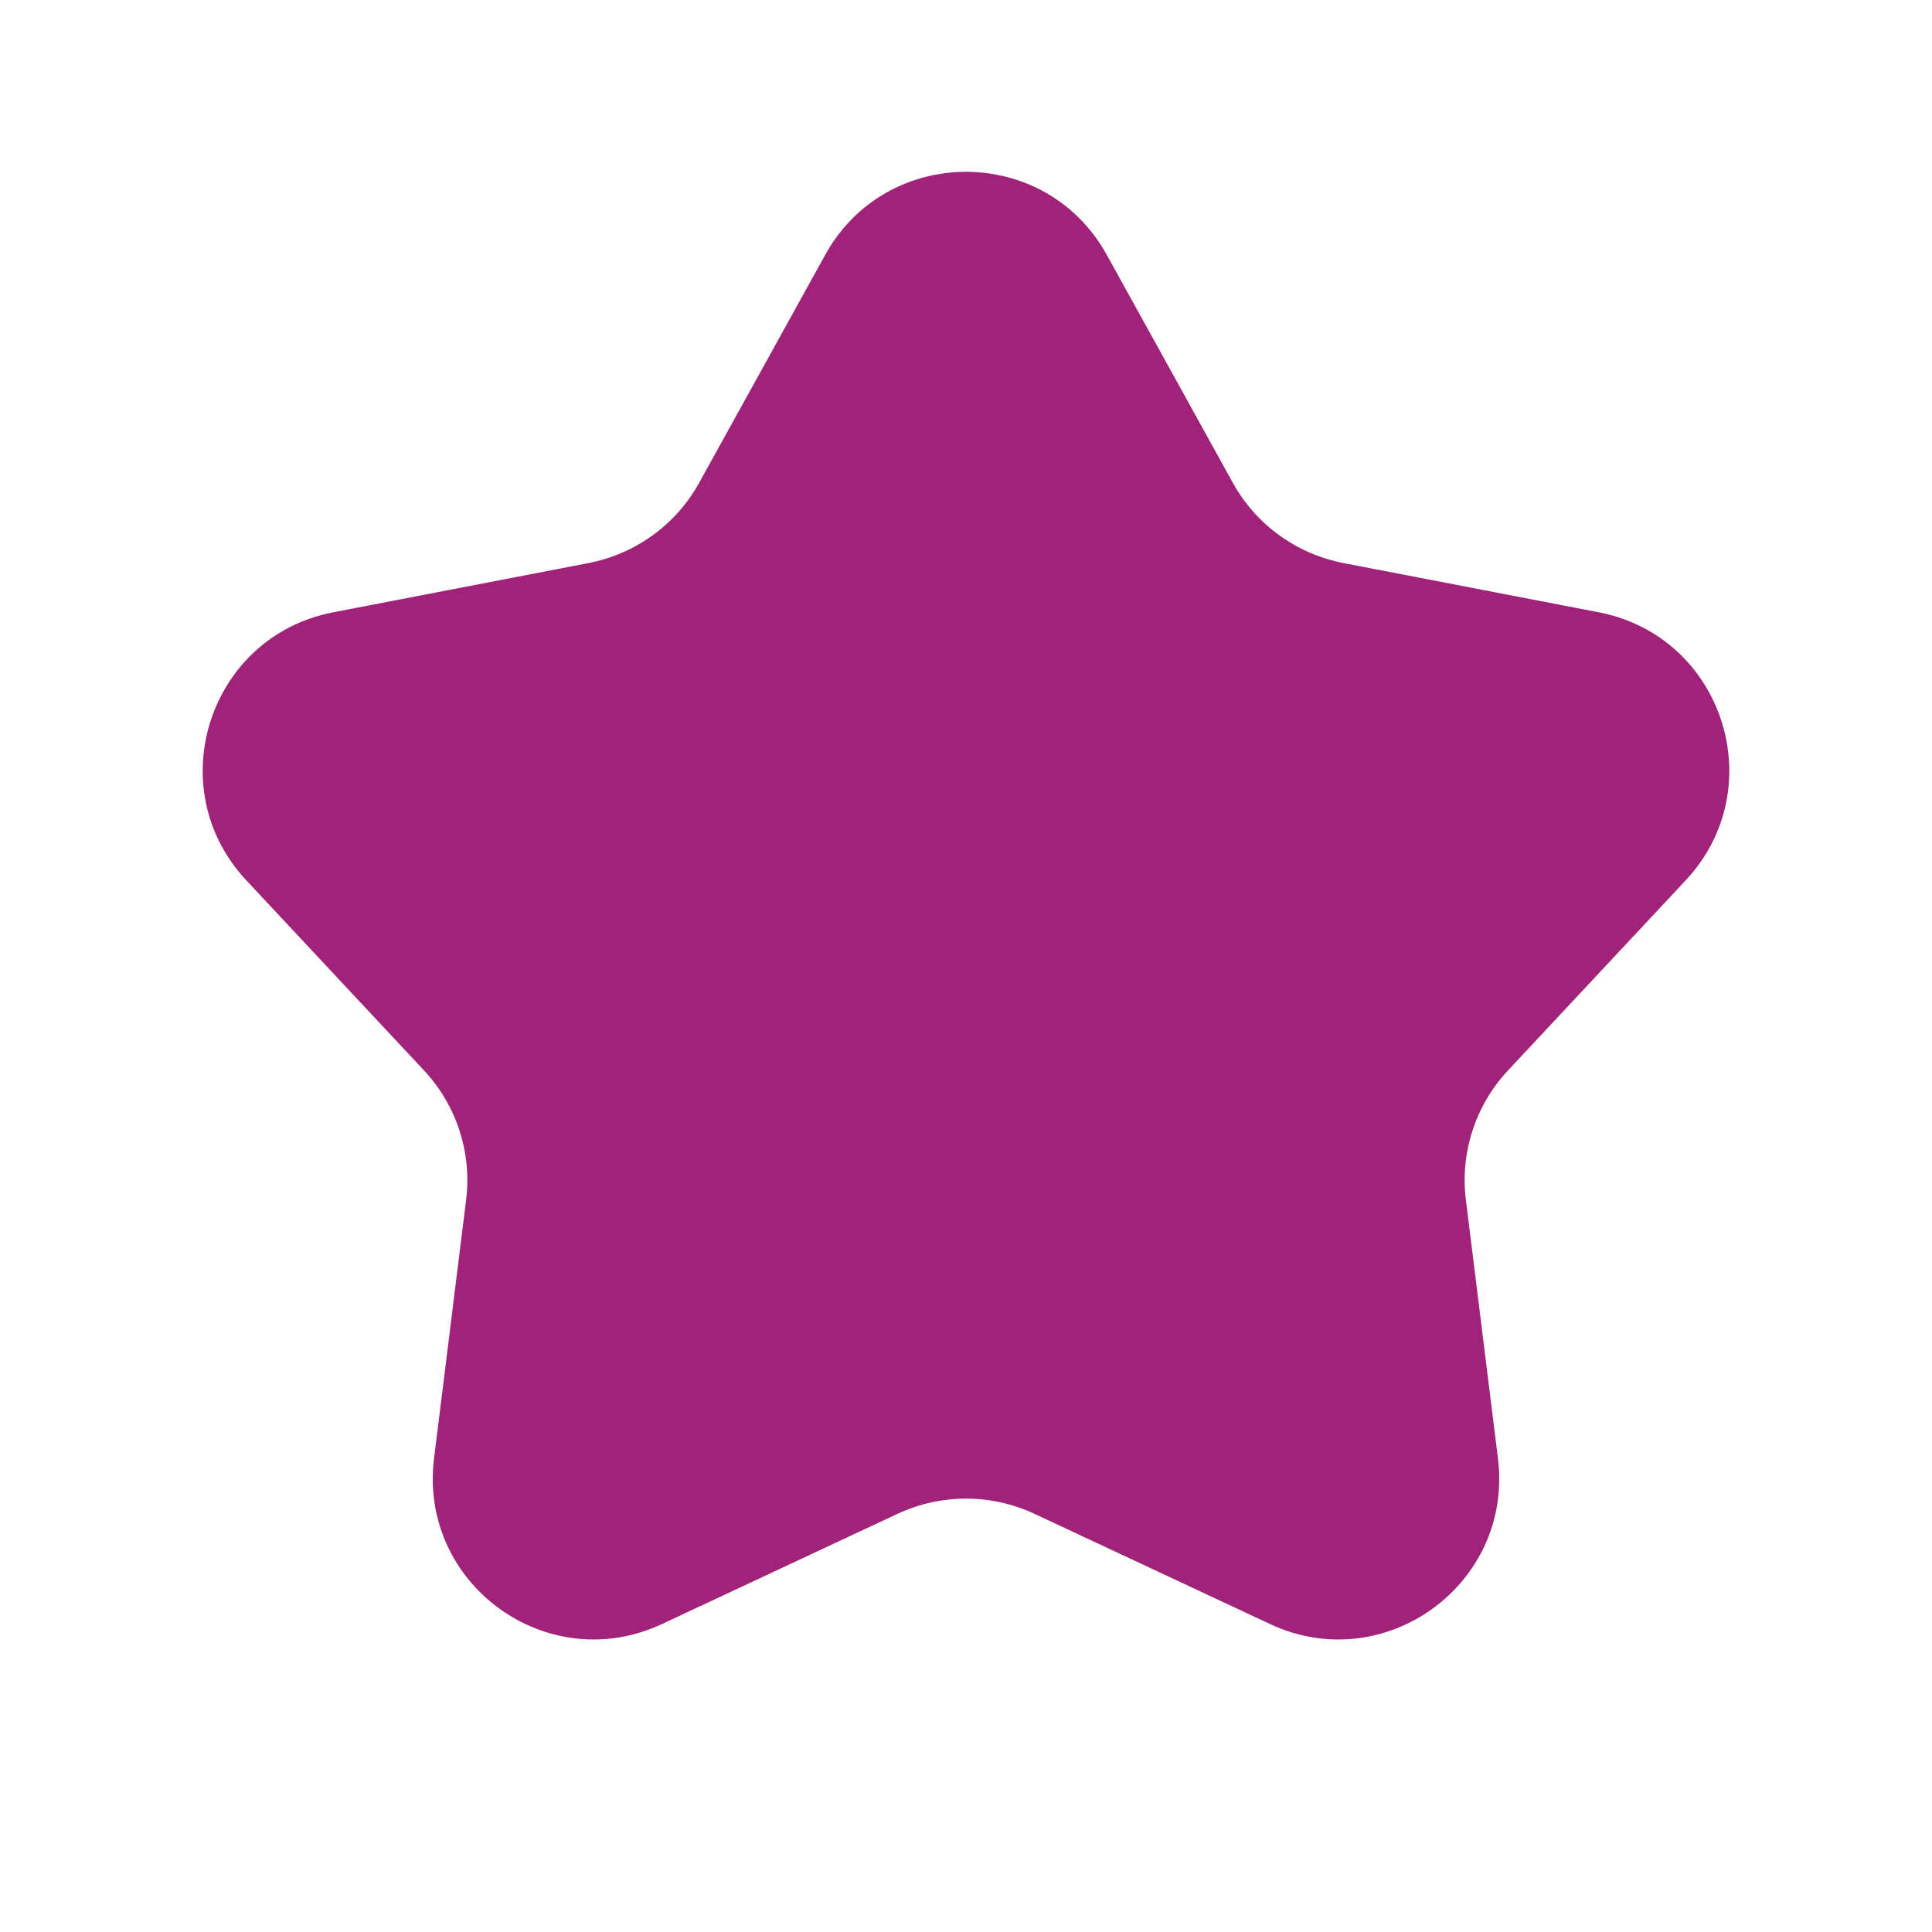 <svg width="12" height="12" viewBox="0 0 12 12" fill="none" xmlns="http://www.w3.org/2000/svg">
<path d="M5.125 1.584C5.505 0.895 6.495 0.895 6.875 1.584L7.657 2.998C7.8 3.258 8.052 3.44 8.343 3.497L9.93 3.803C10.702 3.952 11.008 4.893 10.47 5.468L9.367 6.648C9.164 6.865 9.068 7.16 9.105 7.454L9.304 9.058C9.401 9.839 8.6 10.421 7.888 10.087L6.424 9.402C6.155 9.277 5.845 9.277 5.576 9.402L4.112 10.087C3.4 10.421 2.599 9.839 2.696 9.058L2.895 7.454C2.932 7.16 2.836 6.865 2.633 6.648L1.53 5.468C0.992 4.893 1.298 3.952 2.07 3.803L3.657 3.497C3.948 3.44 4.2 3.258 4.343 2.998L5.125 1.584Z" fill="url(#paint0_linear_1845_282)"/>
<defs>
<linearGradient id="paint0_linear_1845_282" x1="1.374" y1="-3.6517e-07" x2="11.516" y2="-5.09166e-07" gradientUnits="userSpaceOnUse">
<stop stop-color="#A02279"/>
<stop stop-color="#A02279"/>
</linearGradient>
</defs>
</svg>
